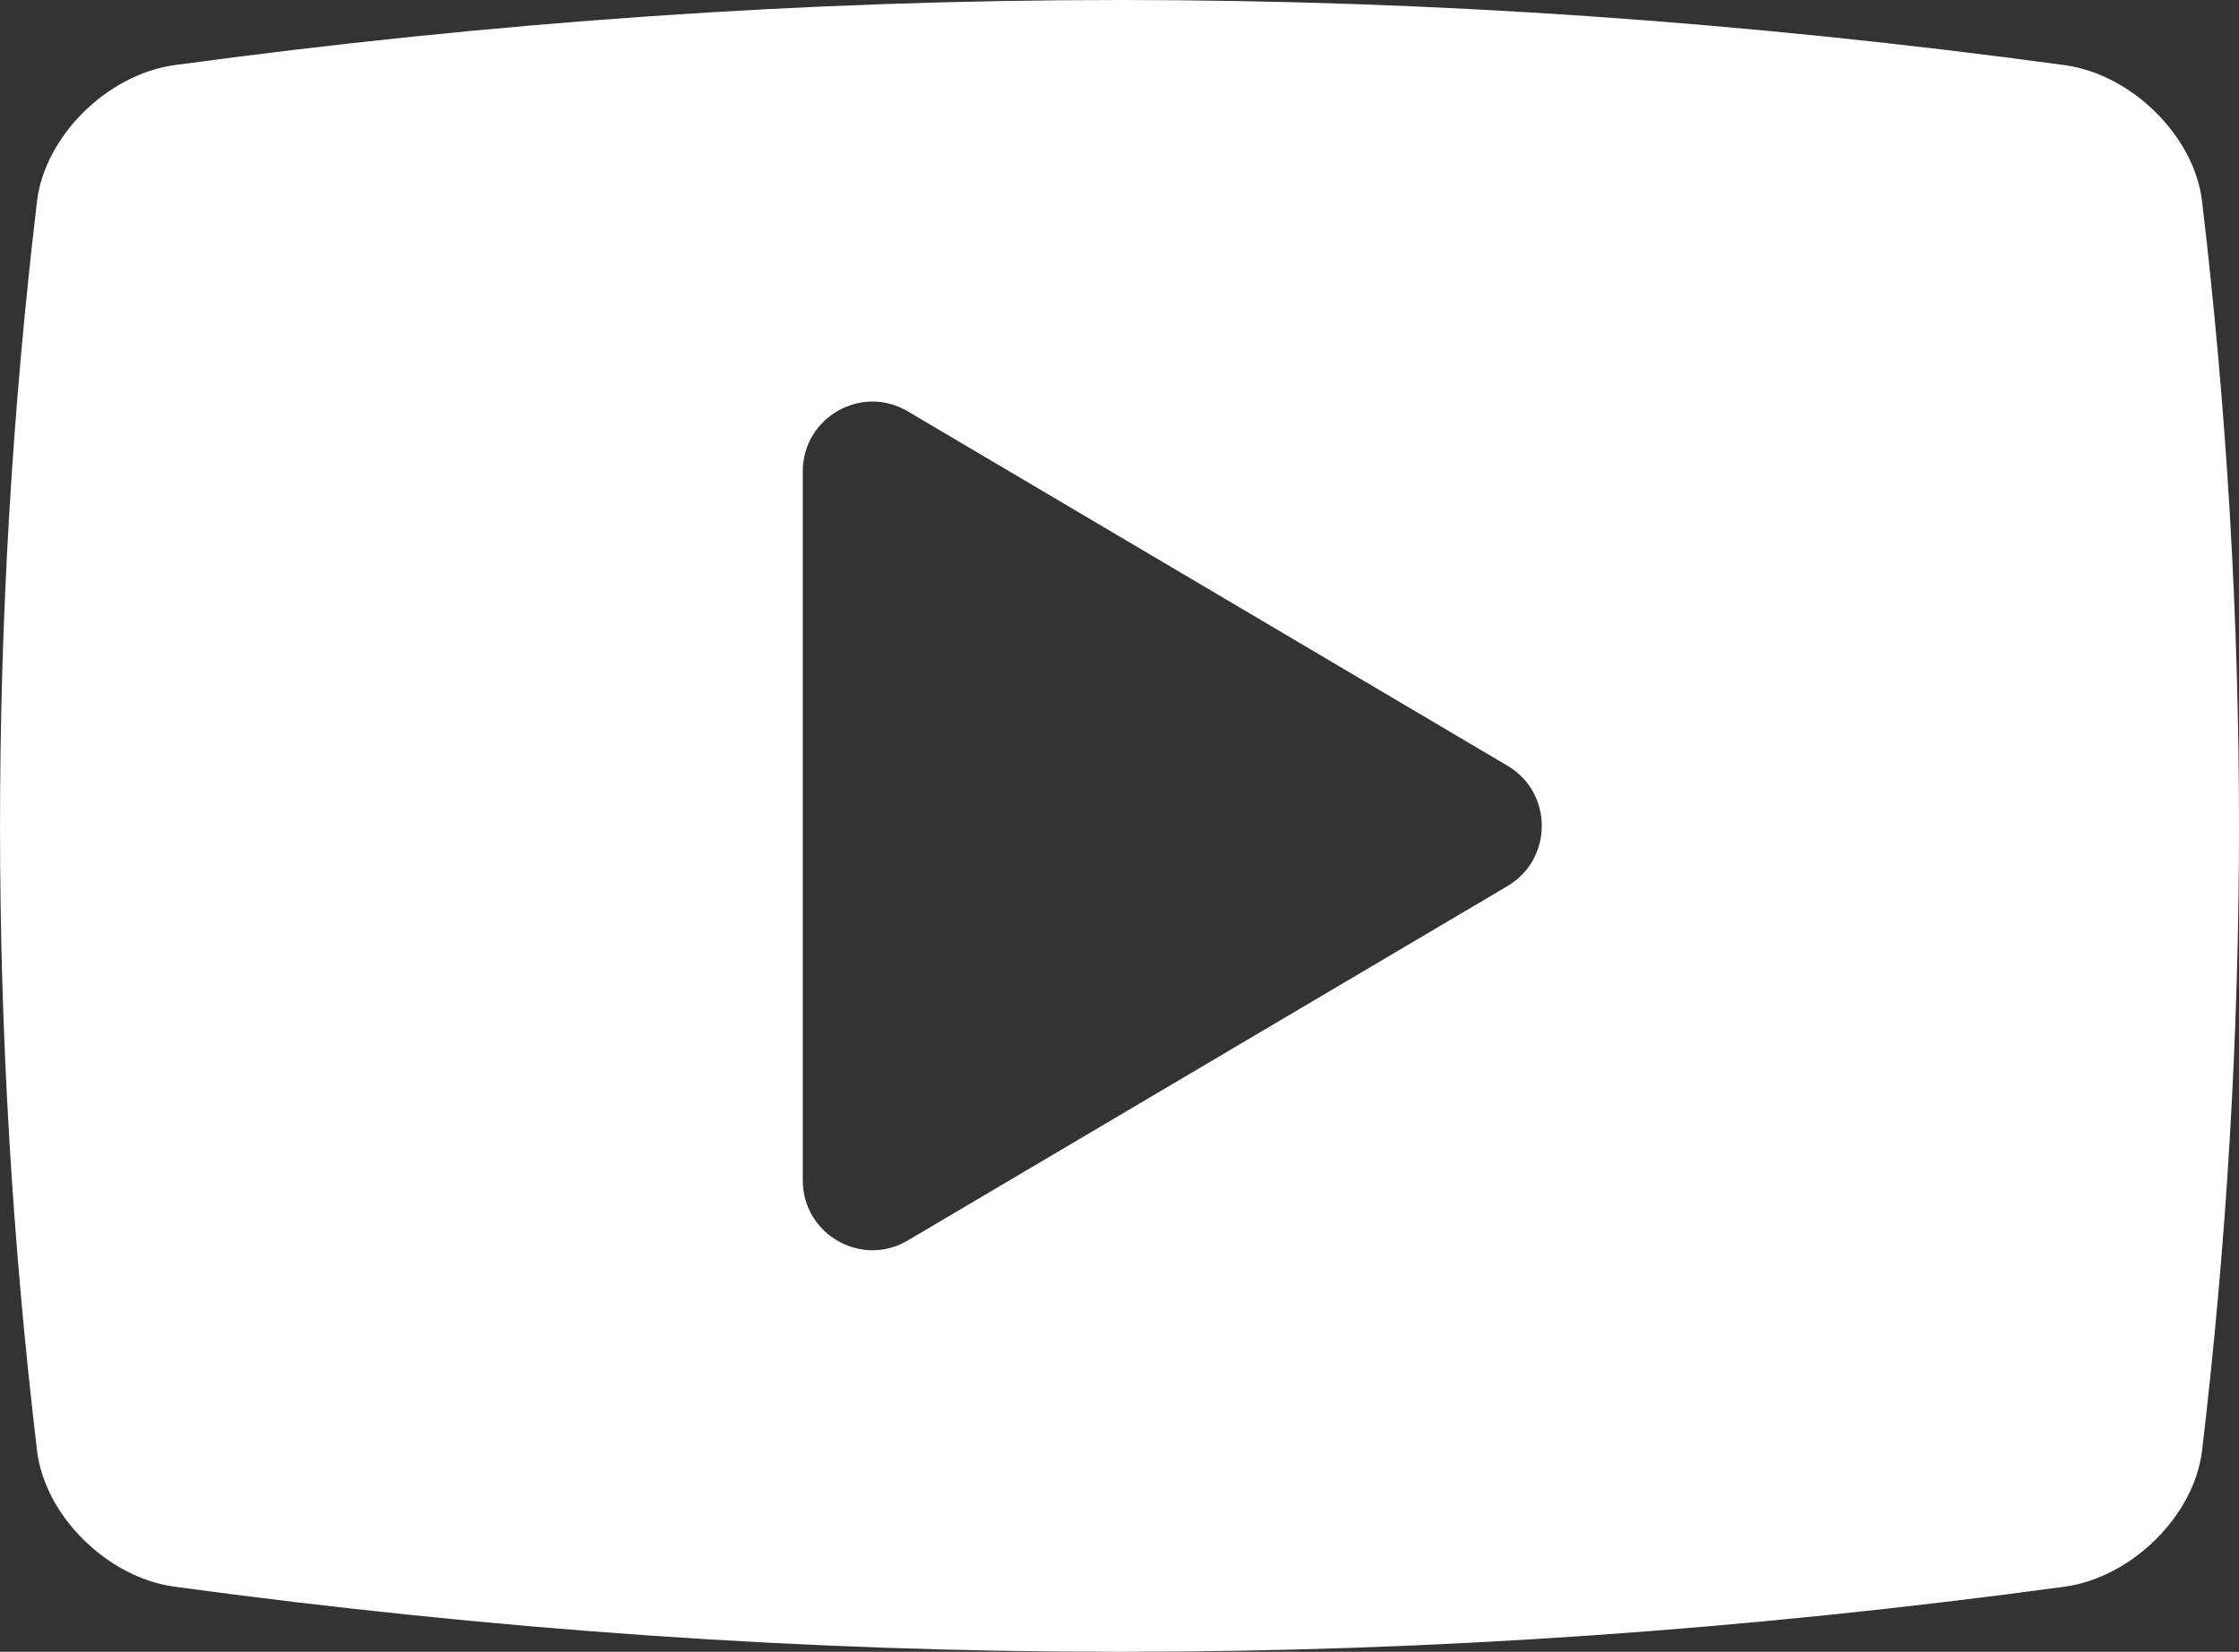 <?xml version="1.0" encoding="utf-8"?>
<!-- Generator: Adobe Illustrator 19.0.0, SVG Export Plug-In . SVG Version: 6.00 Build 0)  -->
<svg version="1.1" id="Layer_1" xmlns="http://www.w3.org/2000/svg" xmlns:xlink="http://www.w3.org/1999/xlink" x="0px" y="0px"
	 viewBox="-293 388.289 24 17.71" style="enable-background:new -293 388.289 24 17.71;" xml:space="preserve">
<rect x="-293" y="388.289" width="24" height="17.71" fill="#333333" stroke="none"/>
<style type="text/css">
	.st0{fill:#fff;}
</style>
<path id="Fill-1" class="st0" d="M-276.841,397.789l-6.429,3.8c-0.497,0.294-1.125-0.066-1.125-0.645v-7.6
	c0-0.579,0.628-0.939,1.125-0.645l6.429,3.8C-276.351,396.788-276.351,397.499-276.841,397.789 M-269.396,390.446
	c-0.084-0.699-0.752-1.357-1.468-1.458c-6.848-0.932-13.423-0.932-20.271,0c-0.716,0.101-1.384,0.76-1.468,1.458
	c-0.529,4.45-0.529,8.946,0,13.396c0.084,0.699,0.752,1.358,1.468,1.458c6.848,0.932,13.423,0.932,20.271,0
	c0.716-0.101,1.384-0.76,1.468-1.458C-268.868,399.392-268.868,394.895-269.396,390.446"/>
</svg>
